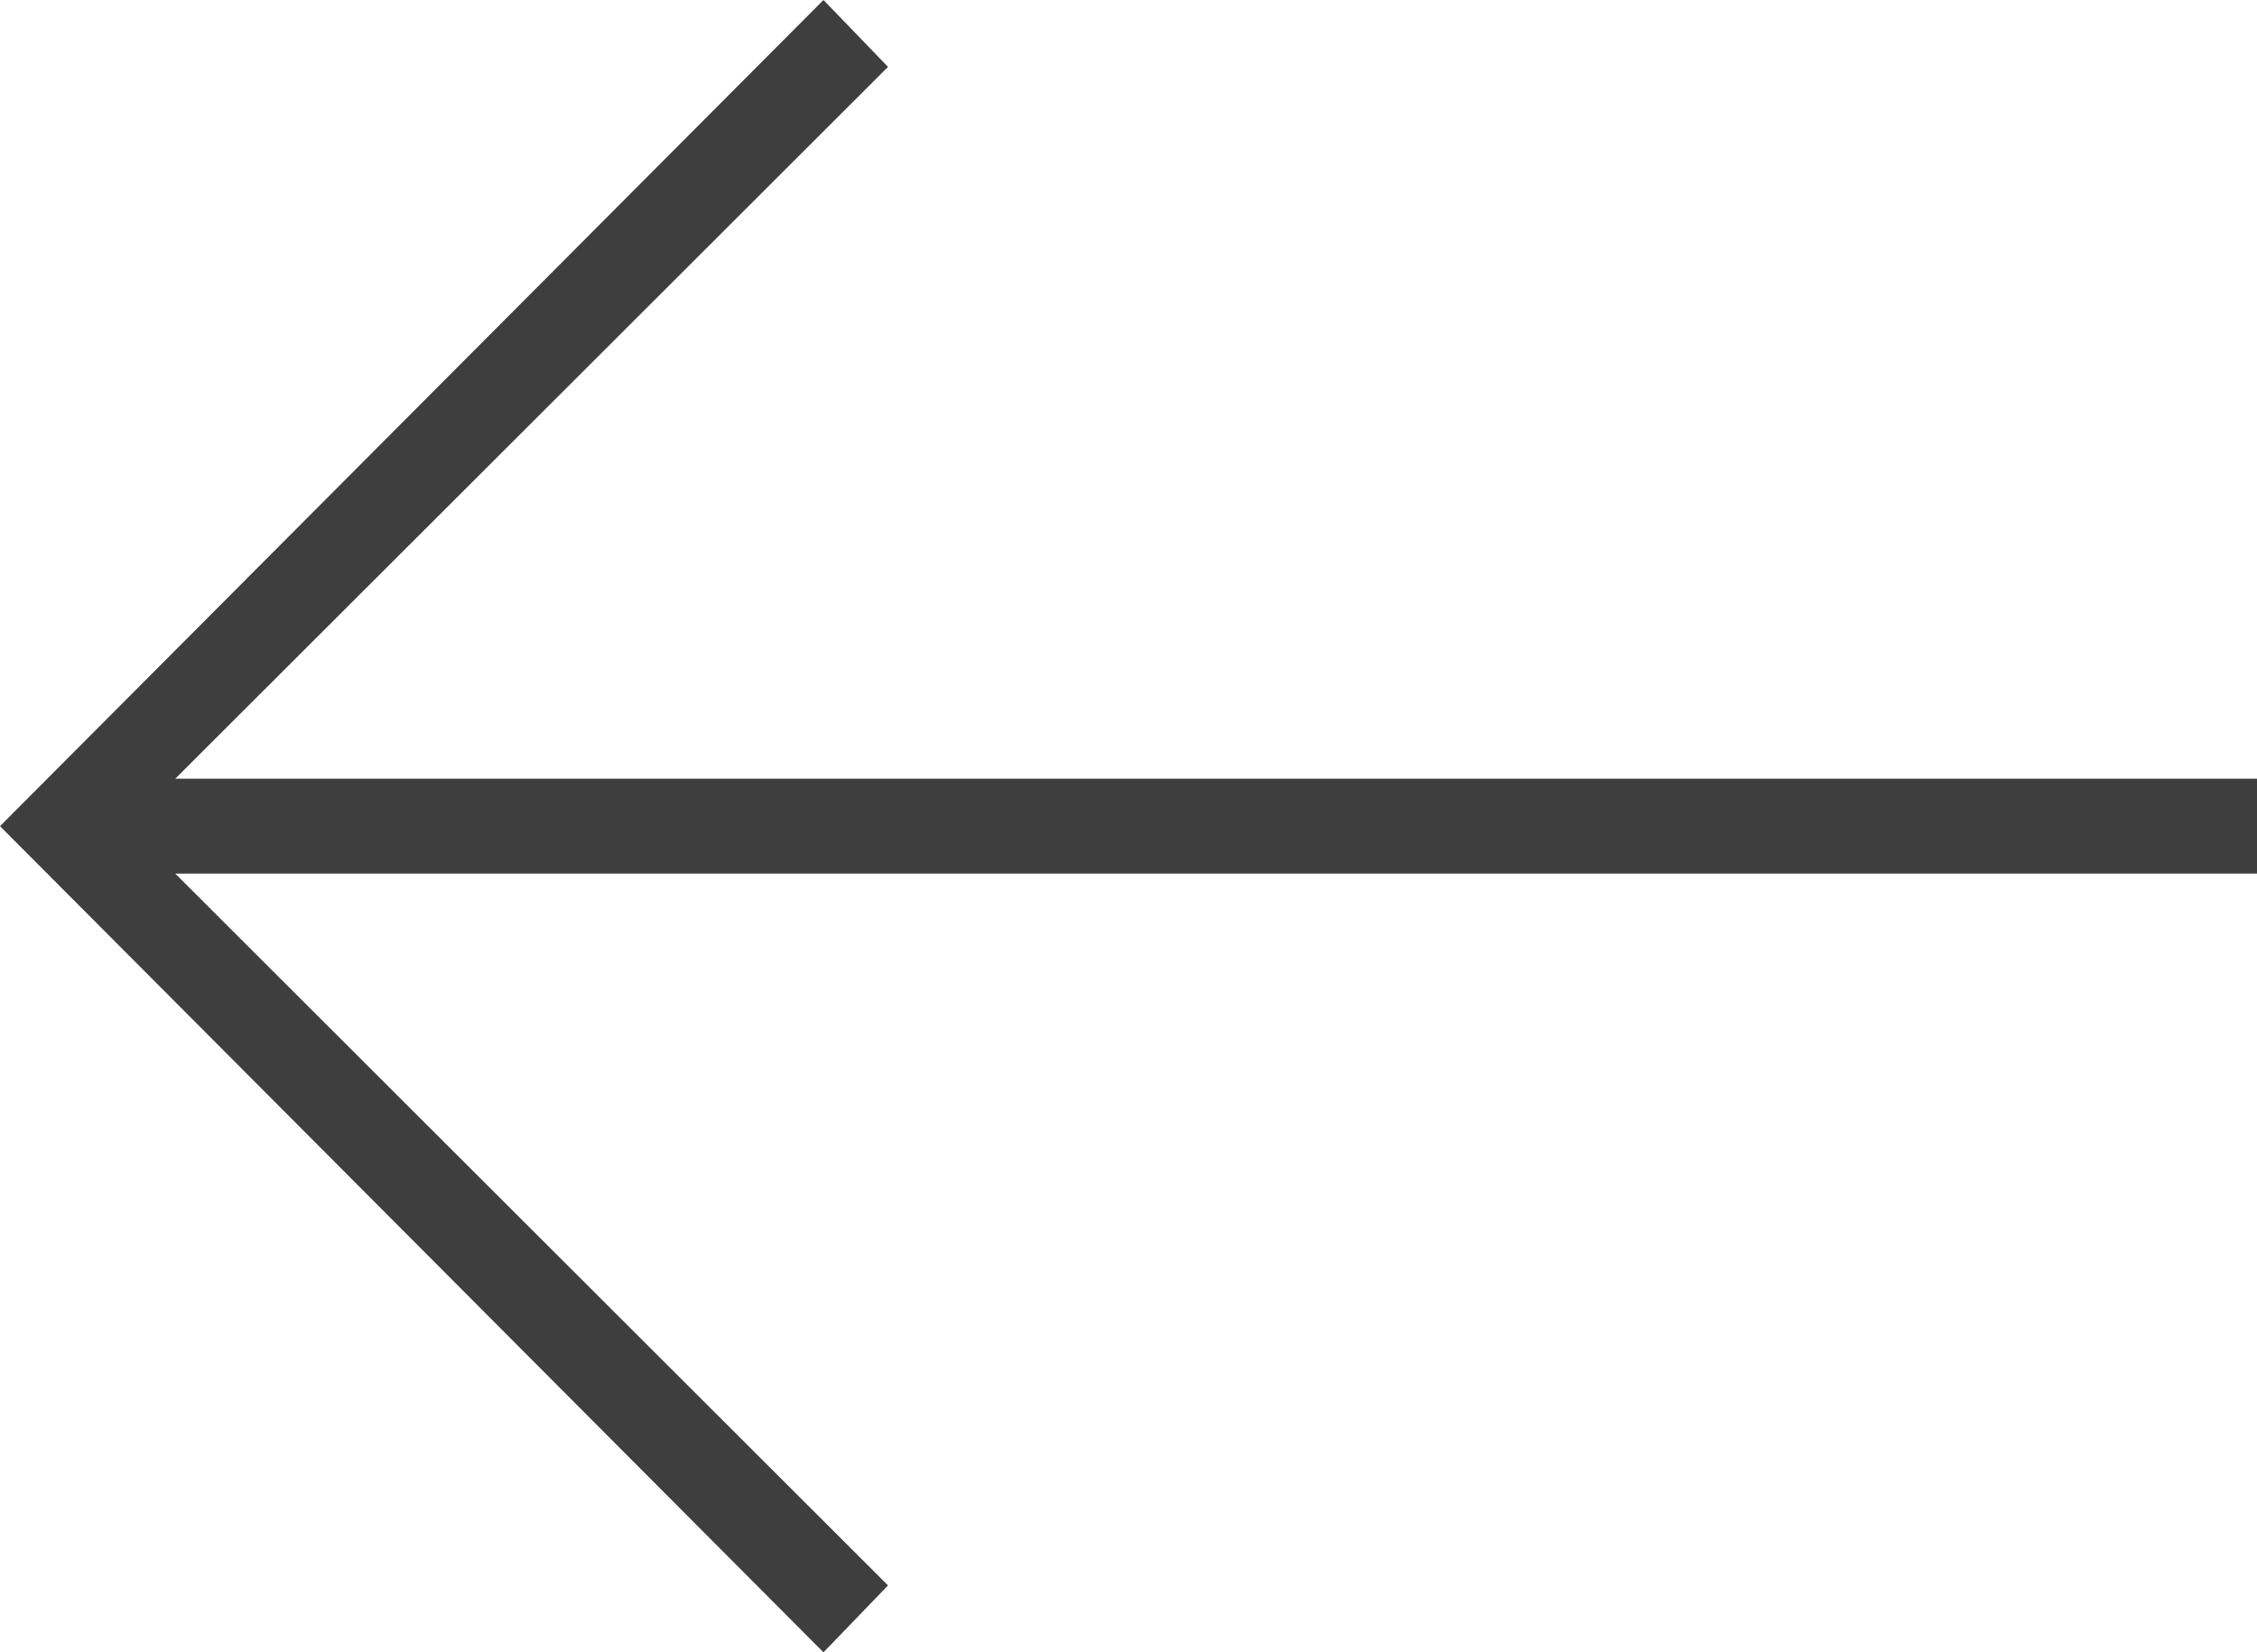 <svg width="56" height="41" viewBox="0 0 56 41" fill="none" xmlns="http://www.w3.org/2000/svg">
<path d="M20.432 0L22.033 1.66L4.348 19.323L56 19.323V21.677L4.348 21.677L22.033 39.34L20.432 41L0 20.5L20.432 0Z" fill="#3E3E3E"/>
</svg>
